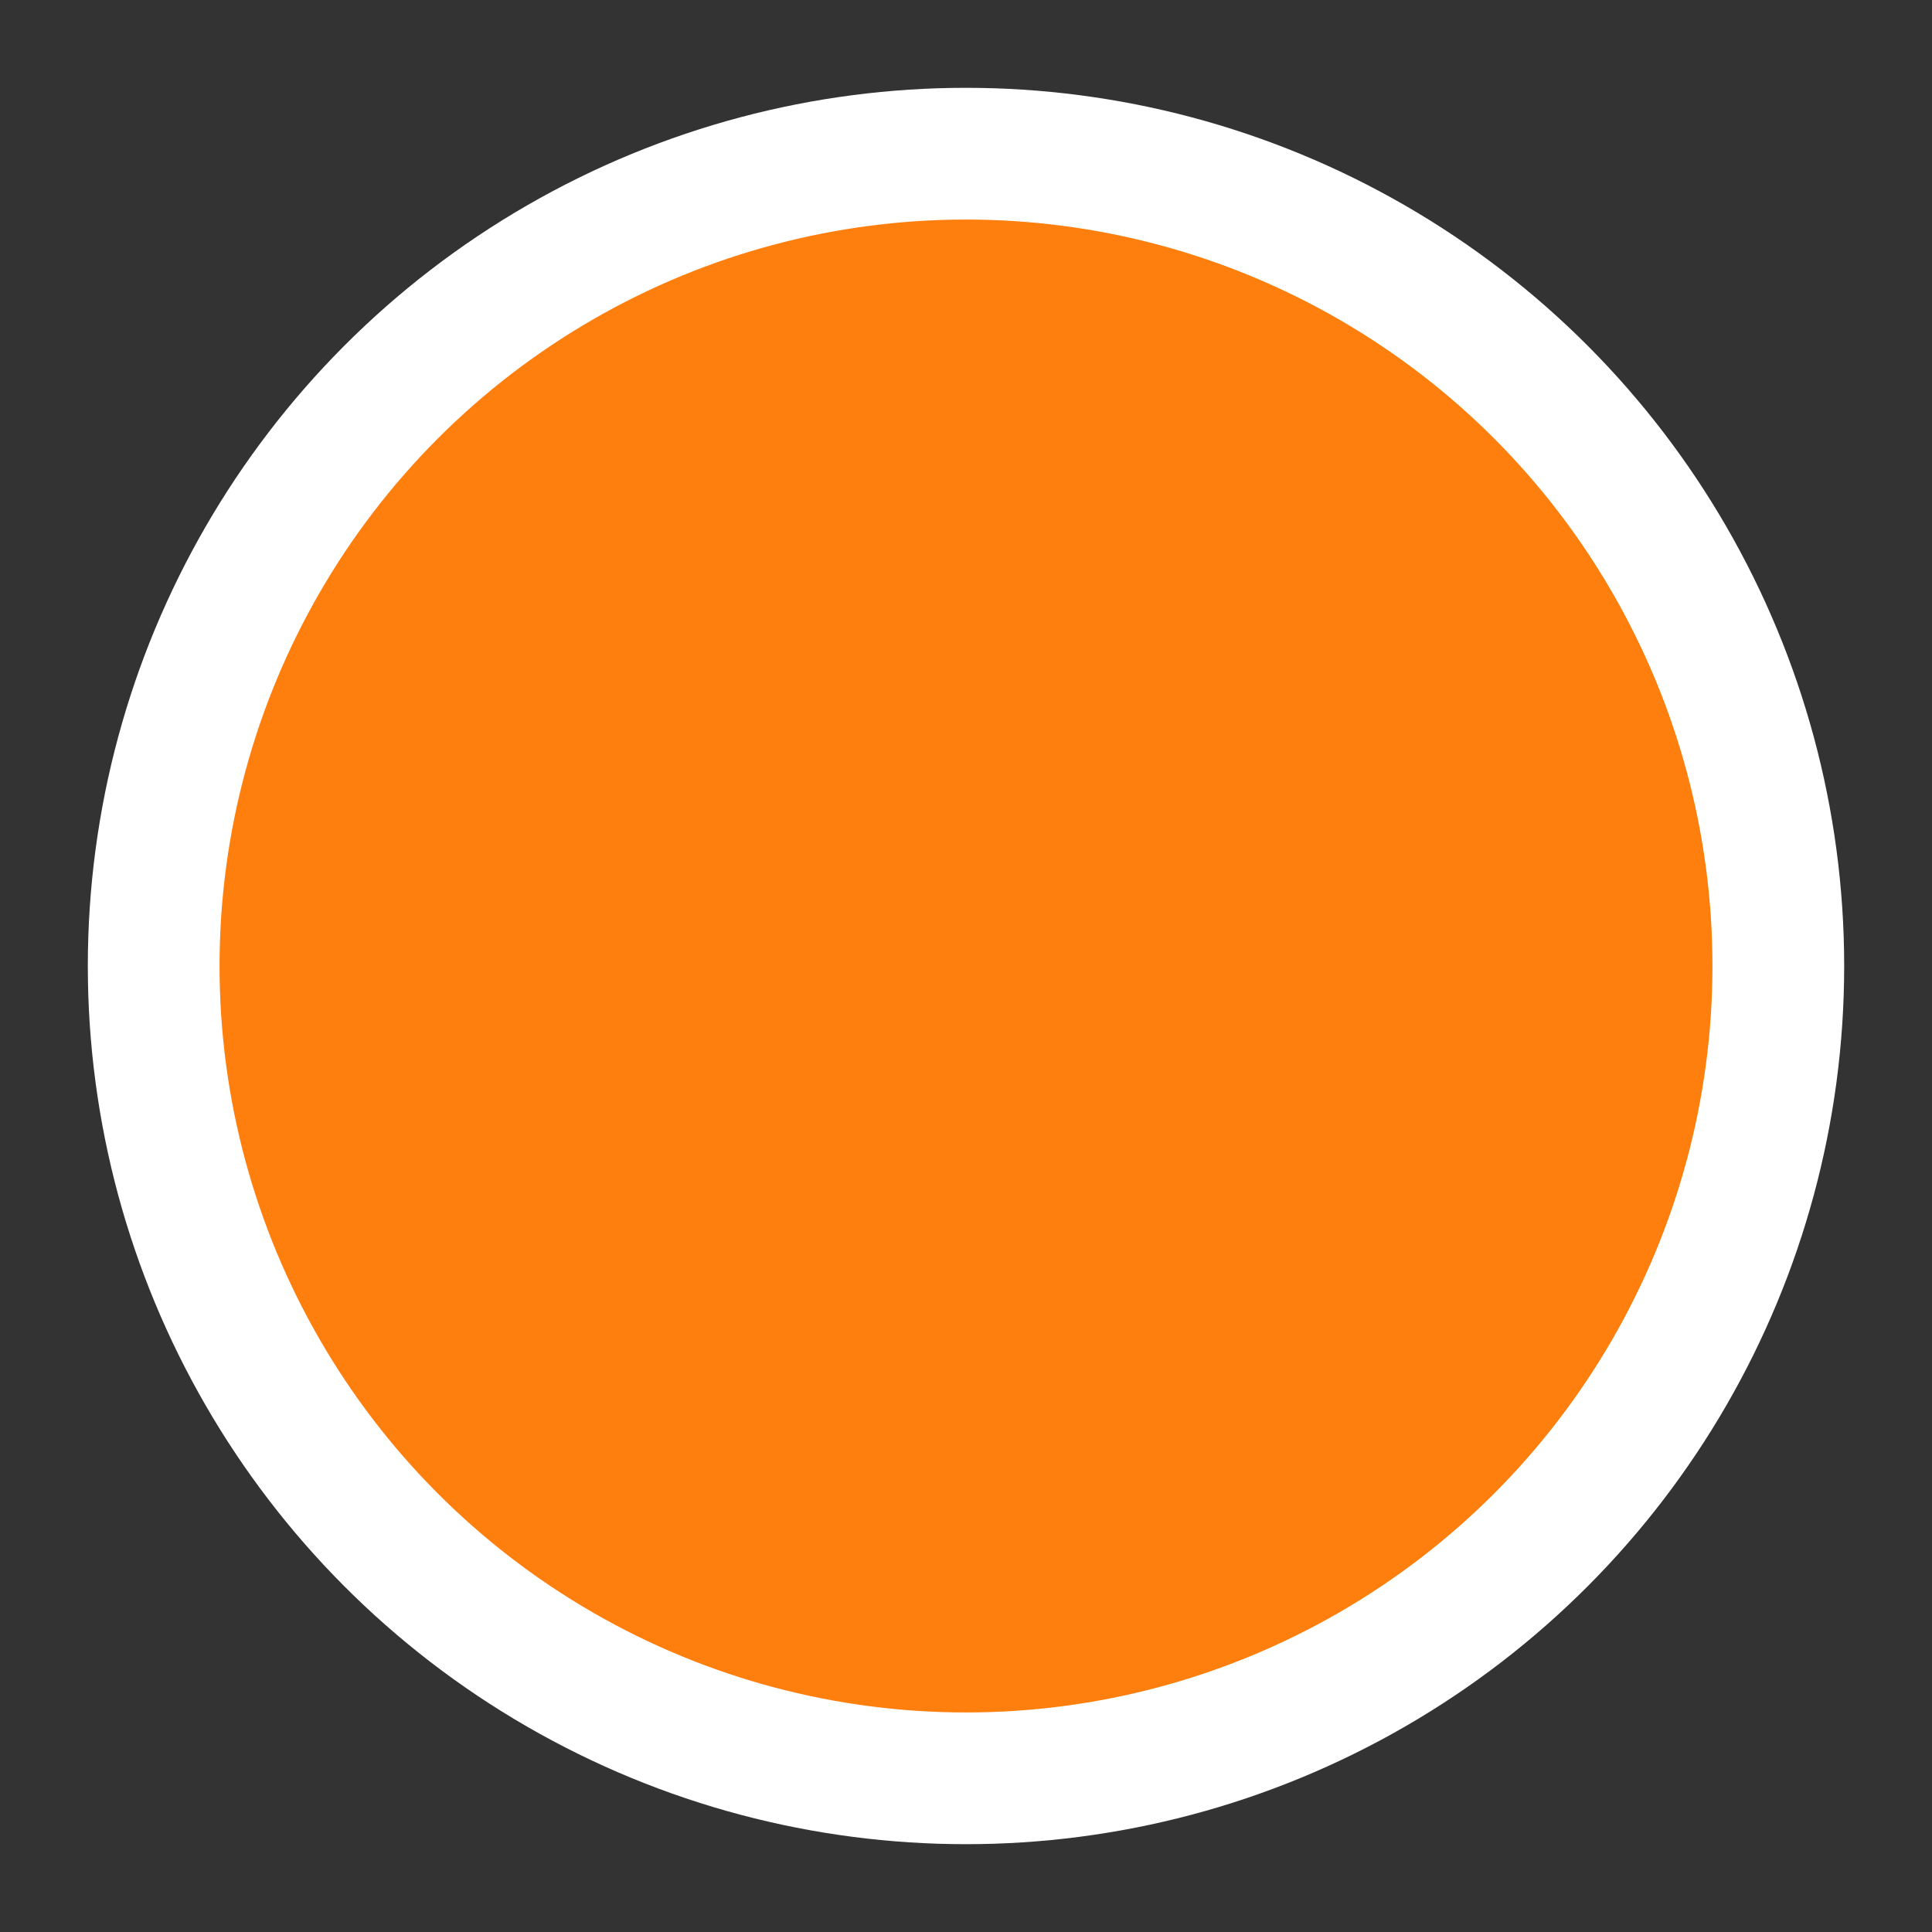 <svg height="22" viewBox="0 0 22 22" width="22" xmlns="http://www.w3.org/2000/svg"><rect x="0" y="0" width="22" height="22" fill="#333333" stroke="none"/><circle cx="11" cy="11" fill="#ff7f0e" fill-rule="evenodd" r="9.25" stroke="#fff" stroke-width="1.5"/></svg>
